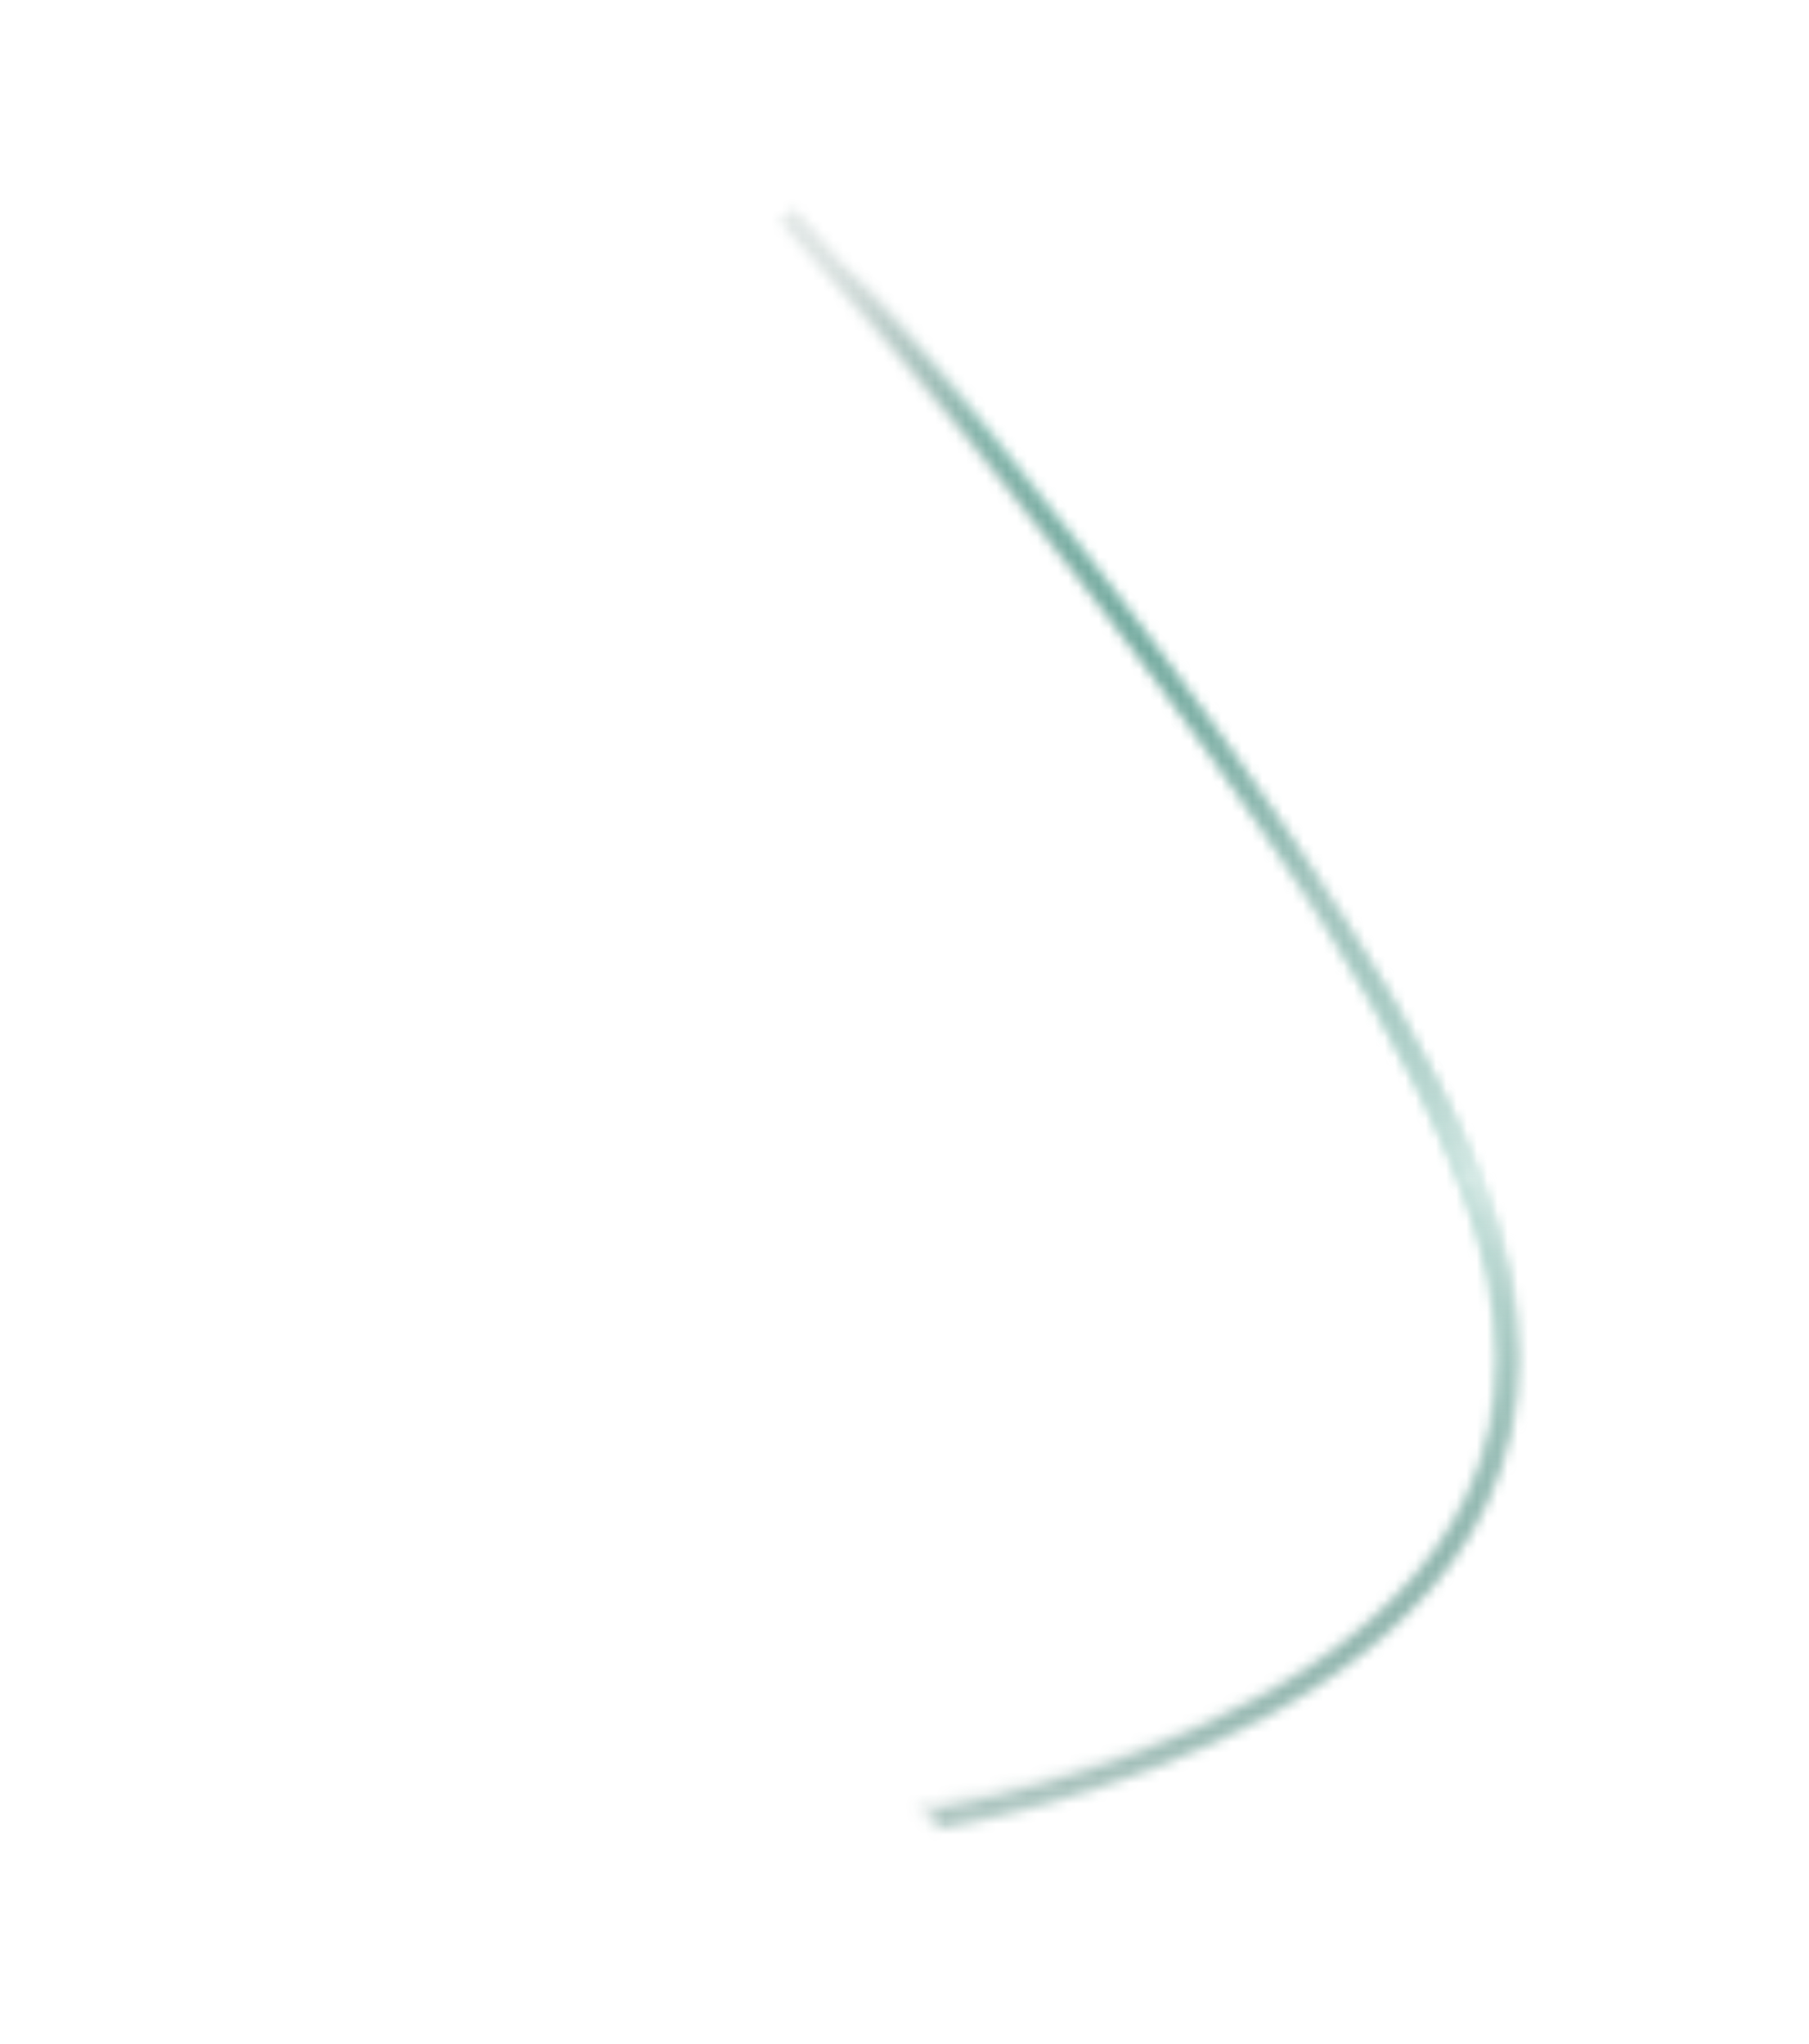 <svg width="177" height="200" viewBox="0 0 177 200" fill="none" xmlns="http://www.w3.org/2000/svg">
<mask id="mask0_5_24" style="mask-type:alpha" maskUnits="userSpaceOnUse" x="72" y="14" width="77" height="165">
<path d="M89.831 177.326C89.831 177.326 159.987 168.452 145.317 119.997C134.369 83.837 72.959 15 72.959 15" stroke="black" stroke-width="2"/>
</mask>
<g mask="url(#mask0_5_24)">
<g filter="url(#filter0_d_5_24)">
<path d="M-10 8.983H199V225.983H-10V8.983Z" fill="url(#paint0_linear_5_24)"/>
<path d="M-10 8.983H199V225.983H-10V8.983Z" stroke="black"/>
</g>
</g>
<g filter="url(#filter1_f_5_24)">
<mask id="mask1_5_24" style="mask-type:alpha" maskUnits="userSpaceOnUse" x="76" y="20" width="73" height="160">
<path d="M91.466 178.119C91.466 178.119 159.565 167.544 145.91 120.913C135.719 86.113 77 21 77 21" stroke="black" stroke-width="2"/>
</mask>
<g mask="url(#mask1_5_24)">
<g filter="url(#filter2_d_5_24)">
<path d="M-9 5.983H200V222.983H-9V5.983Z" fill="url(#paint1_linear_5_24)"/>
<path d="M-9 5.983H200V222.983H-9V5.983Z" stroke="black"/>
</g>
</g>
</g>
<defs>
<filter id="filter0_d_5_24" x="-14" y="8.983" width="217" height="225" filterUnits="userSpaceOnUse" color-interpolation-filters="sRGB">
<feFlood flood-opacity="0" result="BackgroundImageFix"/>
<feColorMatrix in="SourceAlpha" type="matrix" values="0 0 0 0 0 0 0 0 0 0 0 0 0 0 0 0 0 0 127 0" result="hardAlpha"/>
<feOffset dy="4"/>
<feGaussianBlur stdDeviation="2"/>
<feComposite in2="hardAlpha" operator="out"/>
<feColorMatrix type="matrix" values="0 0 0 0 0 0 0 0 0 0 0 0 0 0 0 0 0 0 0.25 0"/>
<feBlend mode="normal" in2="BackgroundImageFix" result="effect1_dropShadow_5_24"/>
<feBlend mode="normal" in="SourceGraphic" in2="effect1_dropShadow_5_24" result="shape"/>
</filter>
<filter id="filter1_f_5_24" x="56.258" y="0.331" width="112.462" height="198.776" filterUnits="userSpaceOnUse" color-interpolation-filters="sRGB">
<feFlood flood-opacity="0" result="BackgroundImageFix"/>
<feBlend mode="normal" in="SourceGraphic" in2="BackgroundImageFix" result="shape"/>
<feGaussianBlur stdDeviation="10" result="effect1_foregroundBlur_5_24"/>
</filter>
<filter id="filter2_d_5_24" x="-13" y="5.983" width="217" height="225" filterUnits="userSpaceOnUse" color-interpolation-filters="sRGB">
<feFlood flood-opacity="0" result="BackgroundImageFix"/>
<feColorMatrix in="SourceAlpha" type="matrix" values="0 0 0 0 0 0 0 0 0 0 0 0 0 0 0 0 0 0 127 0" result="hardAlpha"/>
<feOffset dy="4"/>
<feGaussianBlur stdDeviation="2"/>
<feComposite in2="hardAlpha" operator="out"/>
<feColorMatrix type="matrix" values="0 0 0 0 0 0 0 0 0 0 0 0 0 0 0 0 0 0 0.25 0"/>
<feBlend mode="normal" in2="BackgroundImageFix" result="effect1_dropShadow_5_24"/>
<feBlend mode="normal" in="SourceGraphic" in2="effect1_dropShadow_5_24" result="shape"/>
</filter>
<linearGradient id="paint0_linear_5_24" x1="80.5" y1="22" x2="90.272" y2="178.389" gradientUnits="userSpaceOnUse">
<stop stop-color="#094035" stop-opacity="0"/>
<stop offset="0.109" stop-color="#0C826A" stop-opacity="0.35"/>
<stop offset="0.414" stop-color="#E0EFEC" stop-opacity="0.8"/>
<stop offset="0.634" stop-color="#0C826A" stop-opacity="0.35"/>
<stop offset="1" stop-color="#094035" stop-opacity="0.05"/>
</linearGradient>
<linearGradient id="paint1_linear_5_24" x1="31" y1="217" x2="30.61" y2="6.004" gradientUnits="userSpaceOnUse">
<stop stop-color="#022E25" stop-opacity="0"/>
<stop offset="0.25" stop-color="#0D5E4E" stop-opacity="0.35"/>
<stop offset="0.5" stop-color="#E0EFEC" stop-opacity="0.8"/>
<stop offset="0.75" stop-color="#0D5E4E" stop-opacity="0.35"/>
<stop offset="1" stop-color="#022E25" stop-opacity="0.05"/>
</linearGradient>
</defs>
</svg>
